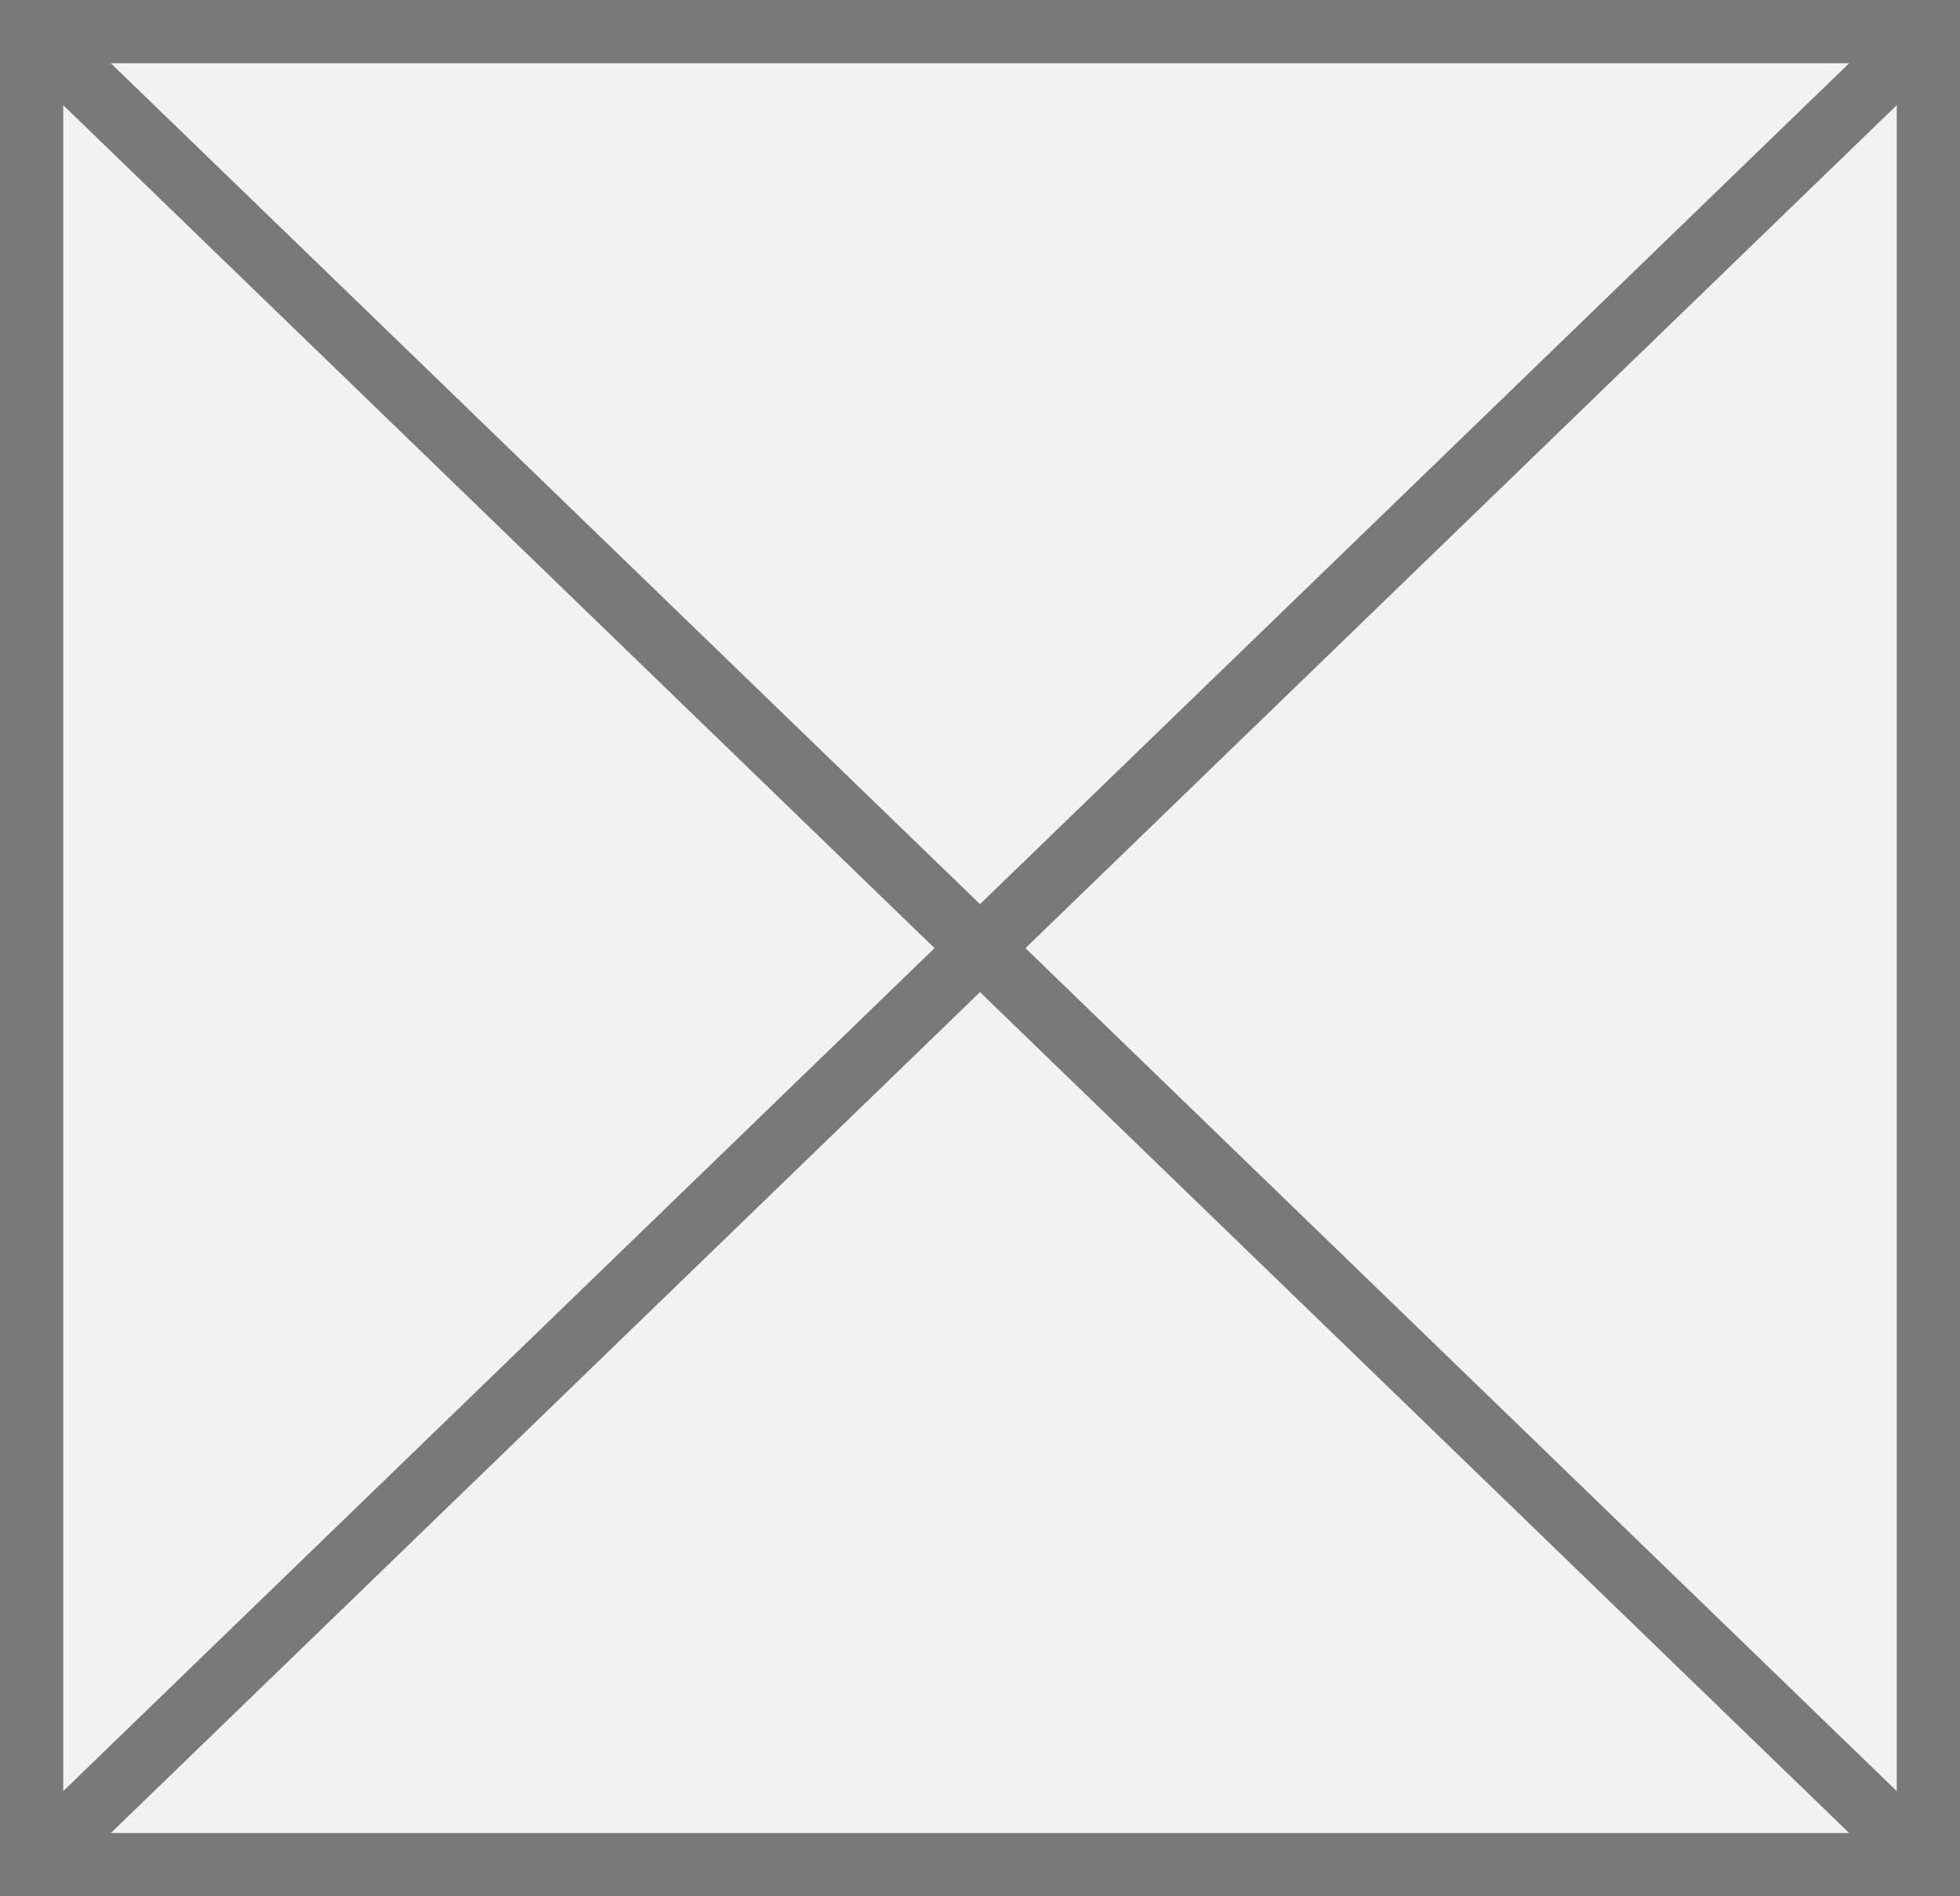 ﻿<?xml version="1.0" encoding="utf-8"?>
<svg version="1.1" xmlns:xlink="http://www.w3.org/1999/xlink" width="31px" height="30px" xmlns="http://www.w3.org/2000/svg">
  <rect width="100%" height="100%" fill="#333333" stroke="none"/>
  <g transform="matrix(1 0 0 1 -107 -349 )">
    <path d="M 107.5 349.5  L 137.5 349.5  L 137.5 378.5  L 107.5 378.5  L 107.5 349.5  Z " fill-rule="nonzero" fill="#f2f2f2" stroke="none" />
    <path d="M 107.5 349.5  L 137.5 349.5  L 137.5 378.5  L 107.5 378.5  L 107.5 349.5  Z " stroke-width="1" stroke="#797979" fill="none" />
    <path d="M 107.371 349.359  L 137.629 378.641  M 137.629 349.359  L 107.371 378.641  " stroke-width="1" stroke="#797979" fill="none" />
  </g>
</svg>